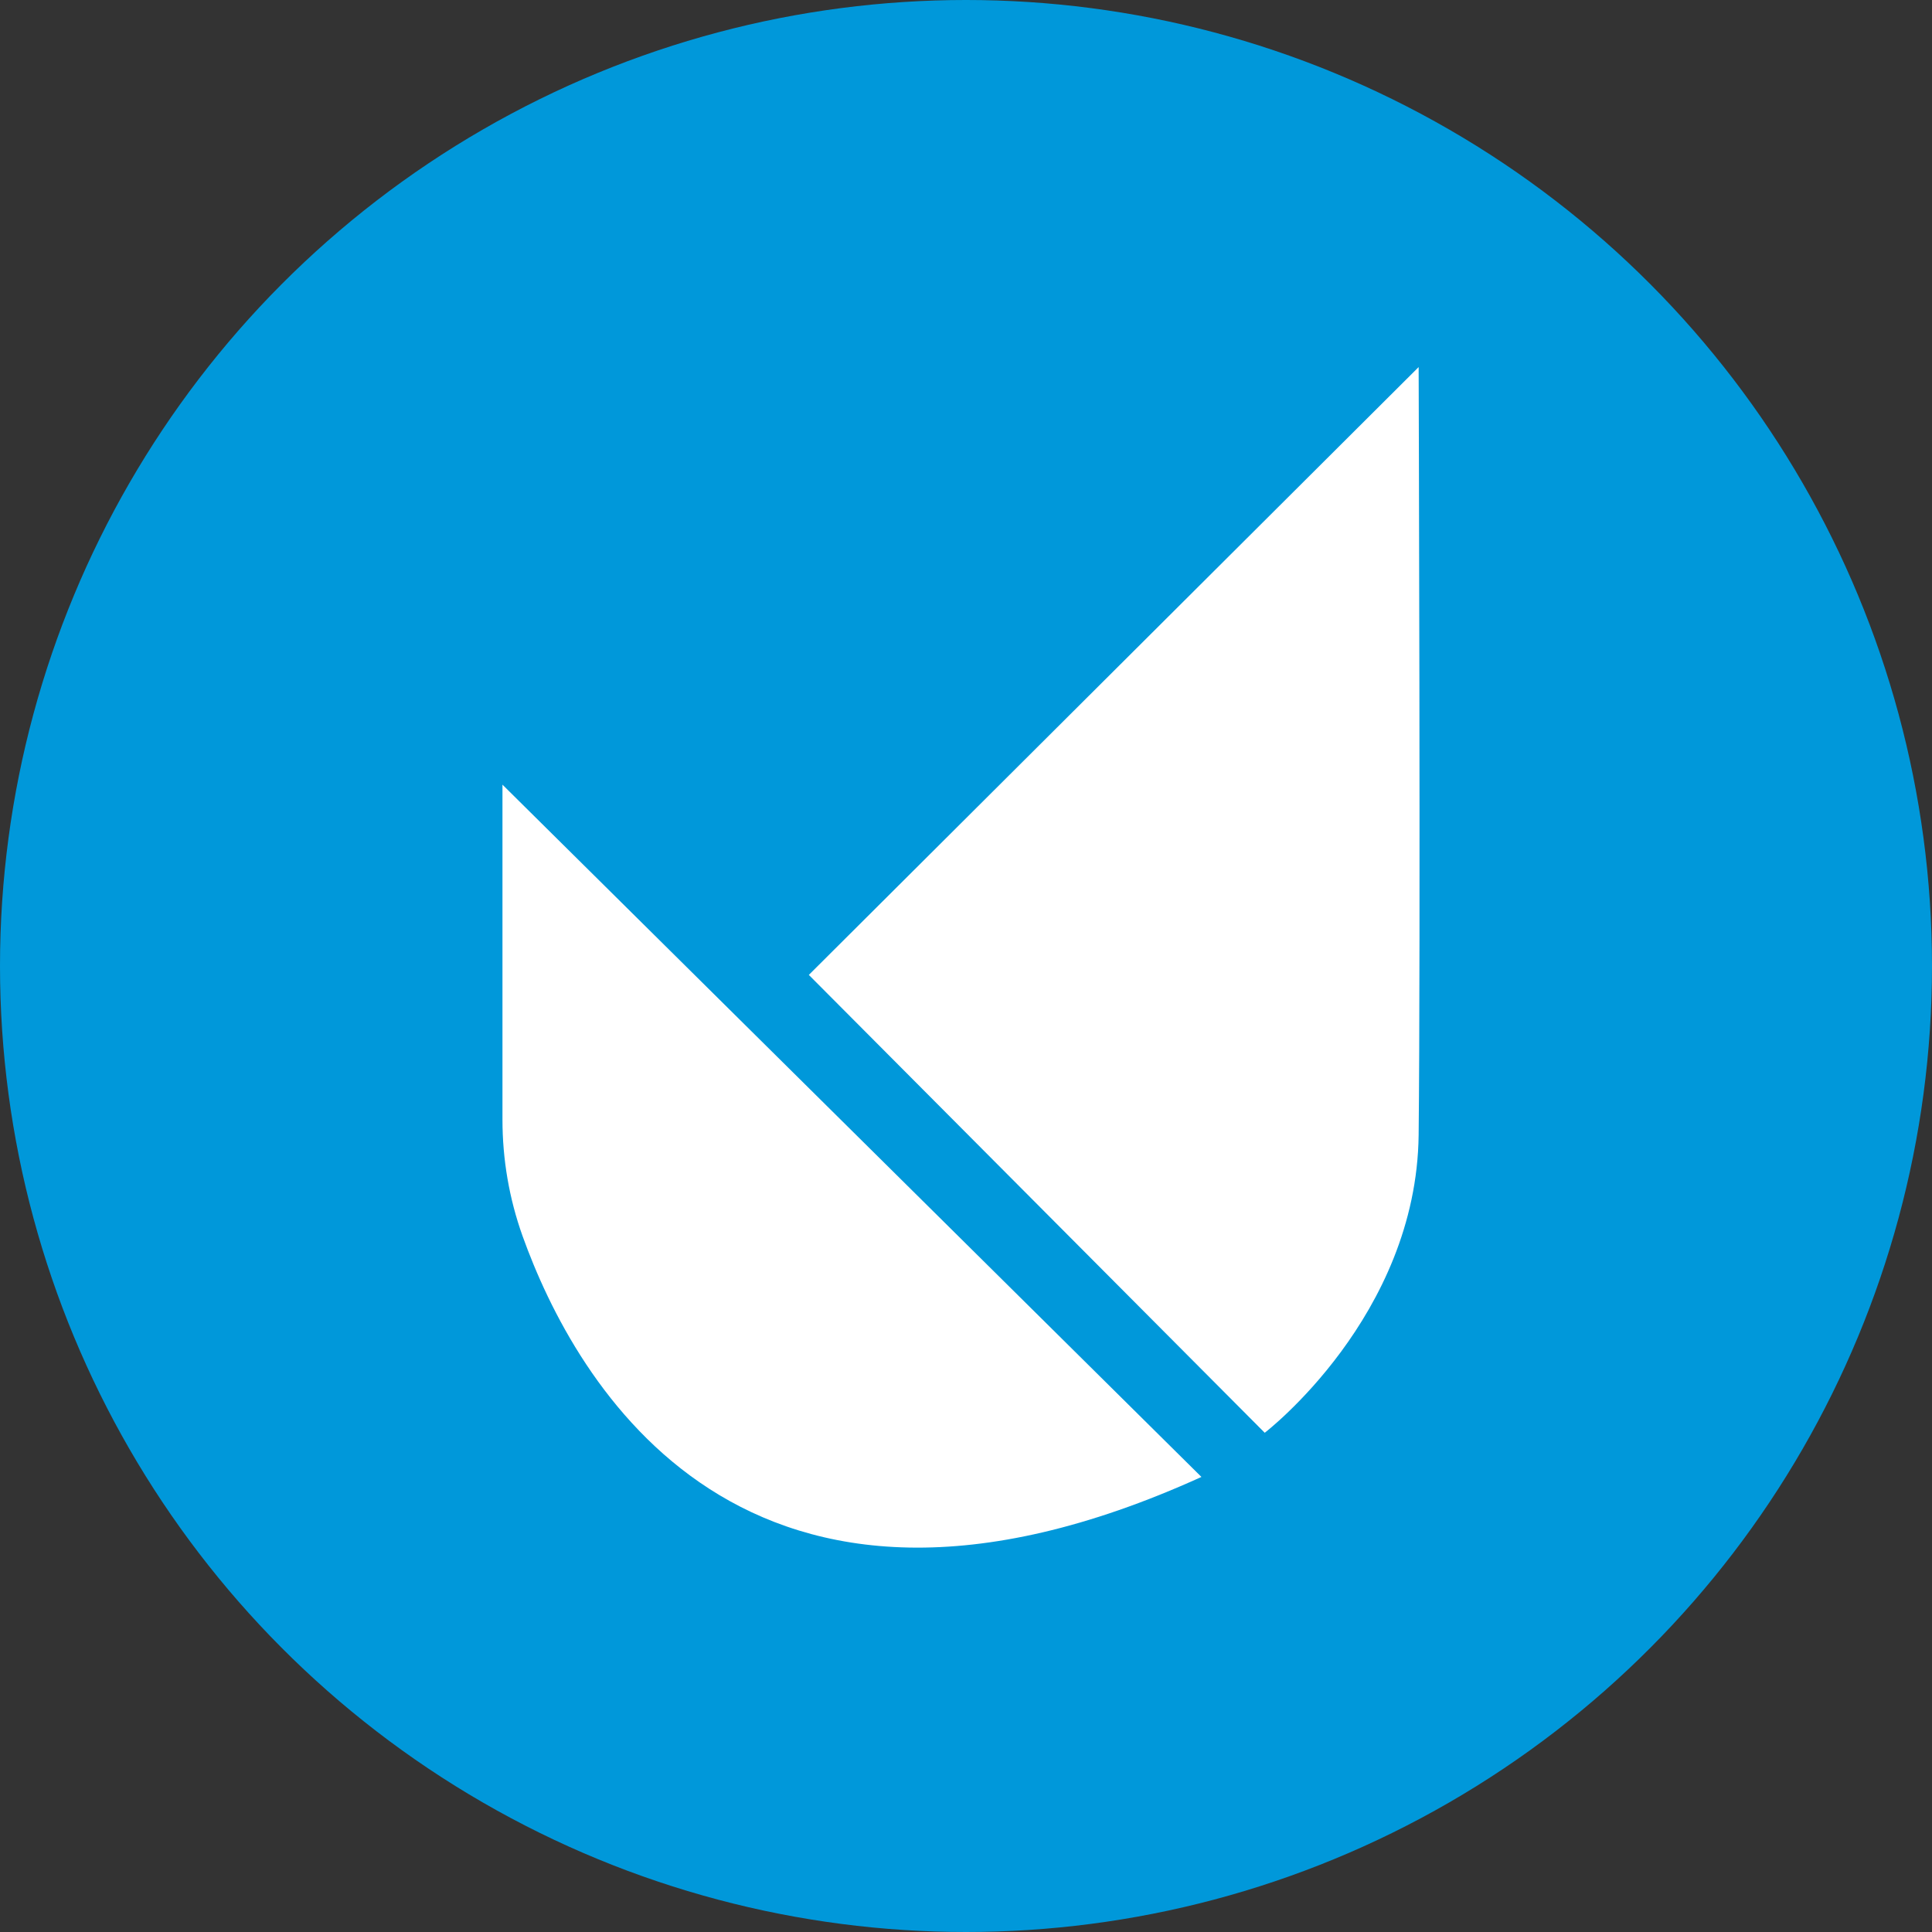 <svg width="80" height="80" viewBox="0 0 80 80" fill="none" xmlns="http://www.w3.org/2000/svg">
<rect x="0" y="0" width="80" height="80" fill="#333333" stroke="none"/>
<circle cx="40" cy="40" r="40" fill="#0098DA"/>
<path d="M49.749 61.157C30.755 69.783 23.789 57.179 21.639 51.184C21.084 49.635 20.806 48.005 20.806 46.361V32.491L49.749 61.157Z" fill="white"/>
<path d="M52.37 59.328C52.37 59.328 58.661 54.506 58.743 46.989C58.826 39.471 58.743 15.2 58.743 15.2L33.492 40.369L52.37 59.328Z" fill="white"/>
</svg>
